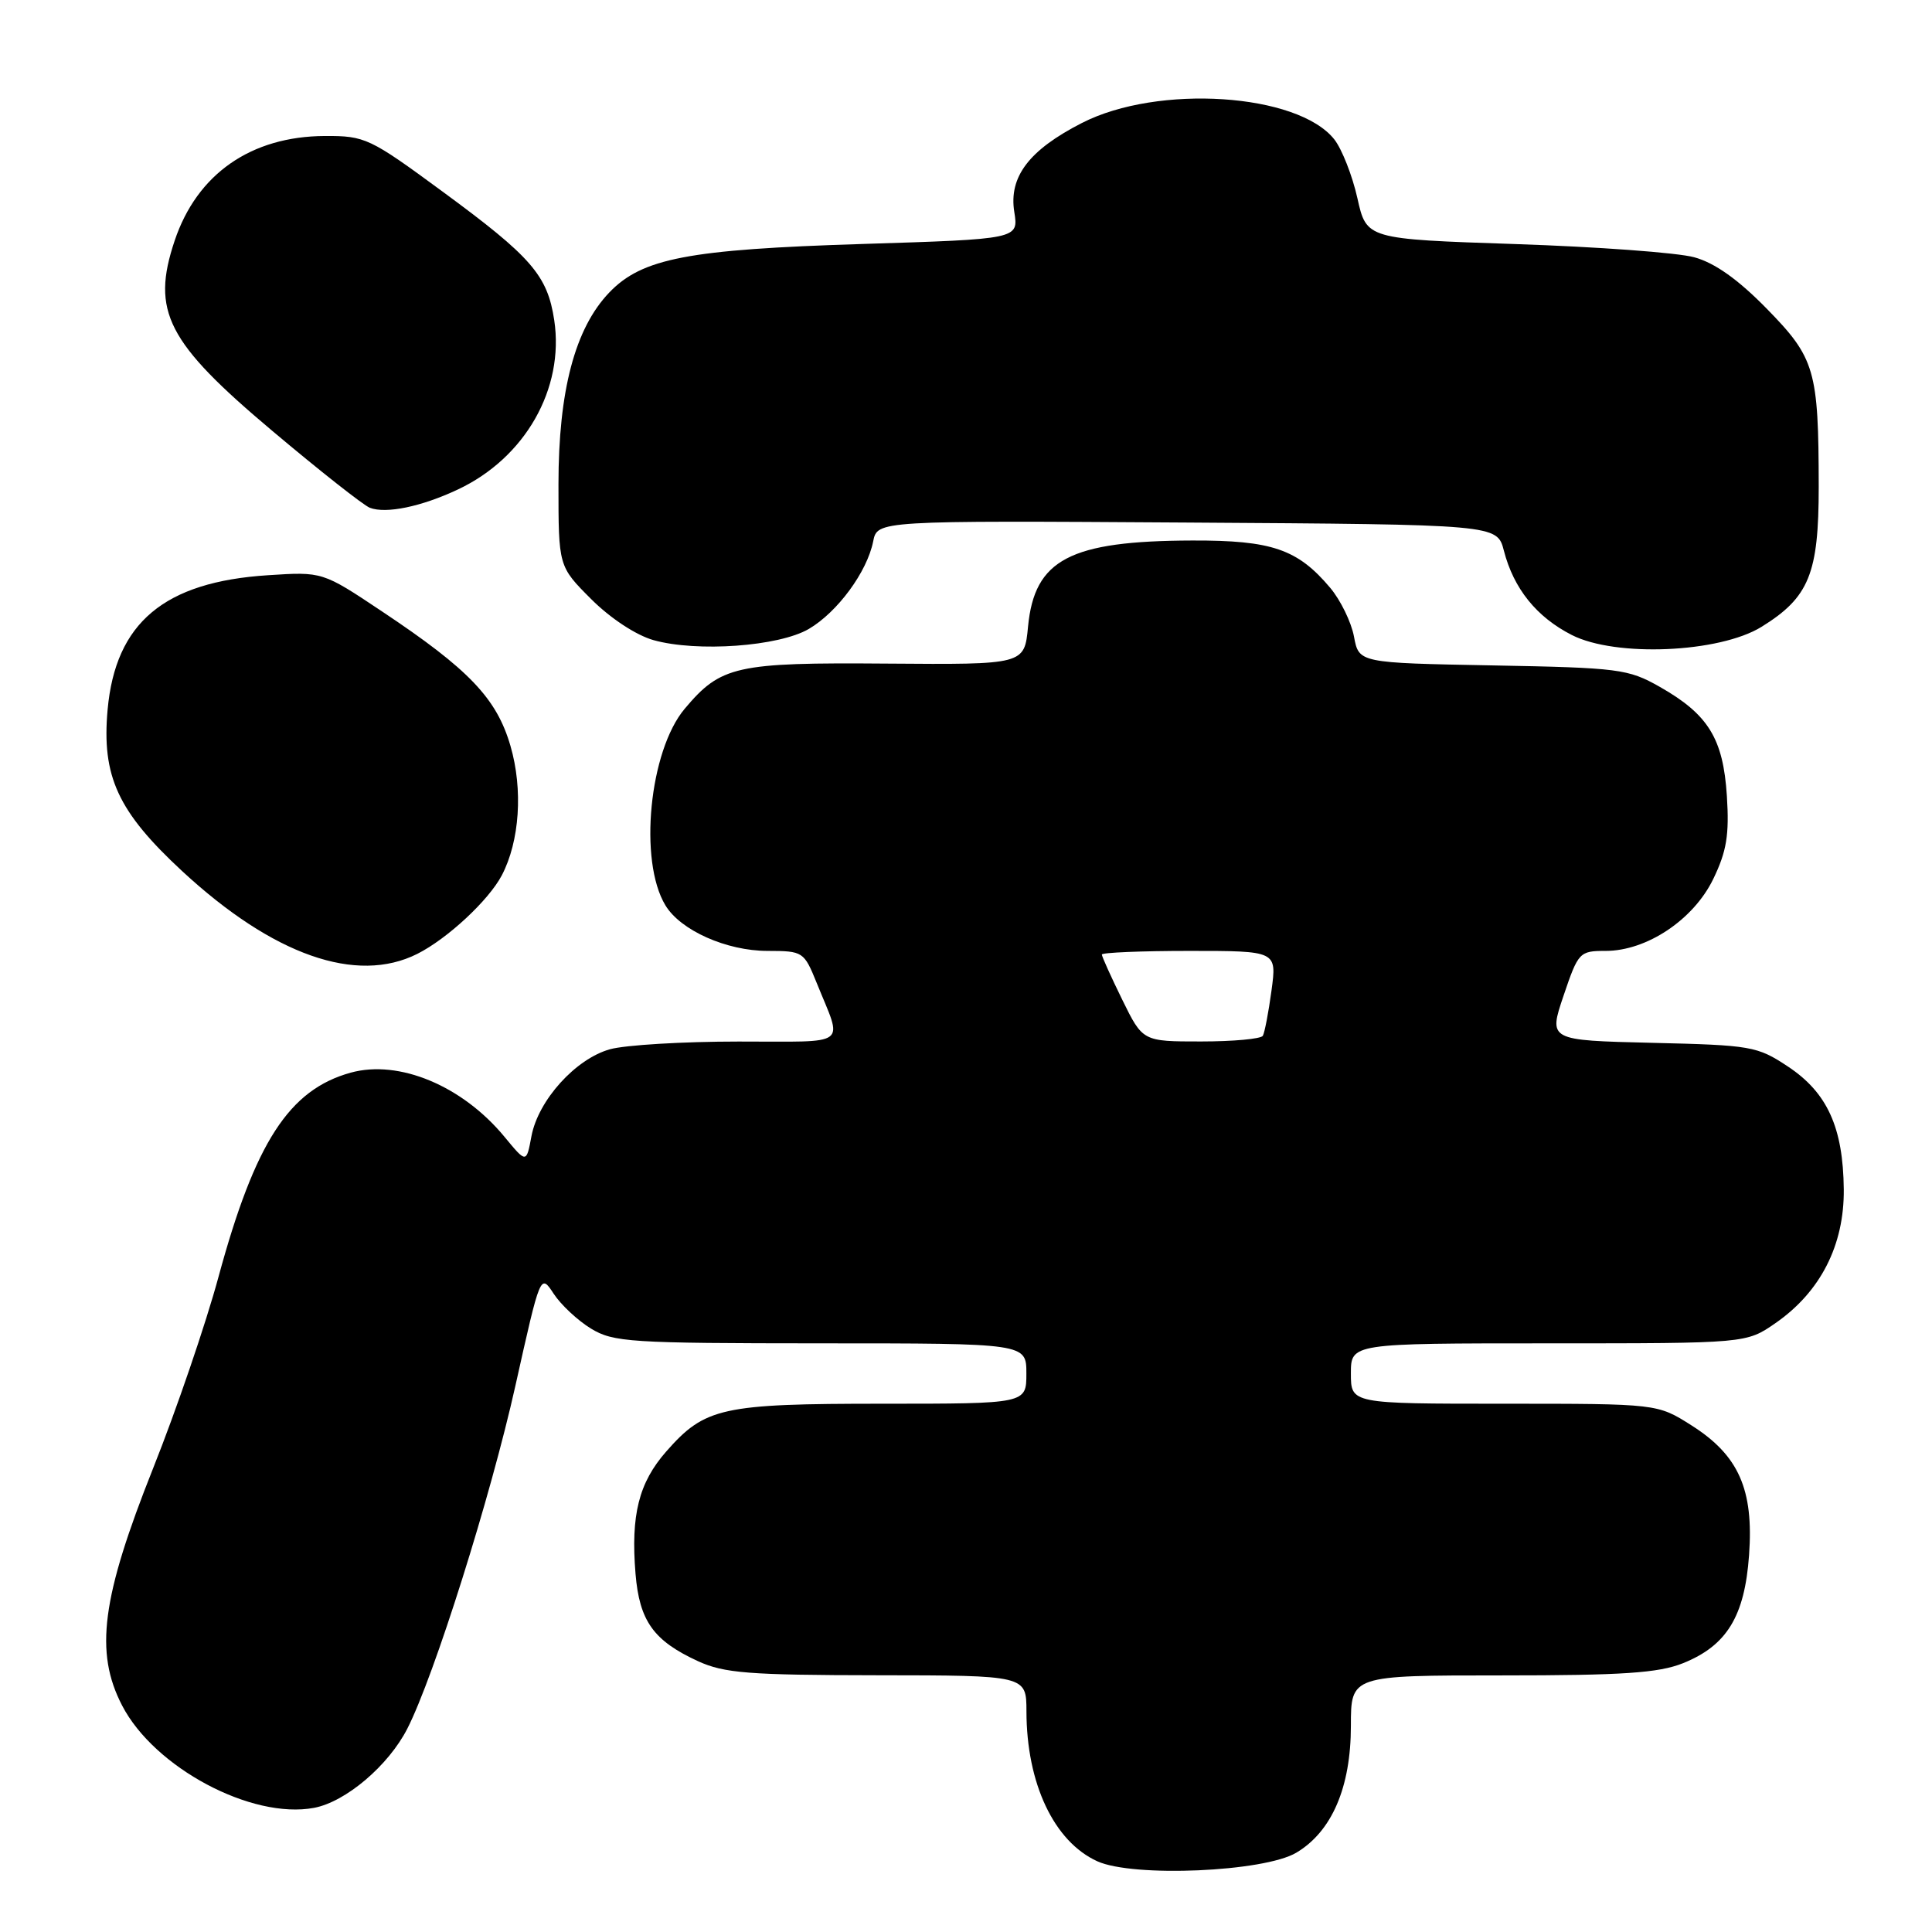 <?xml version="1.0" encoding="UTF-8" standalone="no"?>
<!DOCTYPE svg PUBLIC "-//W3C//DTD SVG 1.1//EN" "http://www.w3.org/Graphics/SVG/1.1/DTD/svg11.dtd" >
<svg xmlns="http://www.w3.org/2000/svg" xmlns:xlink="http://www.w3.org/1999/xlink" version="1.1" viewBox="0 0 256 256">
 <g >
 <path fill="currentColor"
d=" M 171.77 245.49 C 176.48 242.69 179.00 236.82 179.00 228.68 C 179.00 222.00 179.00 222.00 198.98 222.00 C 215.03 222.00 219.75 221.68 222.99 220.39 C 228.81 218.06 231.18 214.18 231.76 206.06 C 232.39 197.35 230.38 192.83 224.13 188.87 C 219.61 186.00 219.61 186.00 199.30 186.00 C 179.00 186.00 179.00 186.00 179.00 182.00 C 179.00 178.00 179.00 178.00 205.20 178.00 C 231.39 178.00 231.39 178.00 235.26 175.32 C 241.22 171.19 244.38 164.99 244.31 157.60 C 244.23 149.39 242.12 144.77 236.91 141.32 C 232.84 138.62 232.05 138.49 218.92 138.18 C 205.18 137.85 205.18 137.85 207.18 131.93 C 209.13 126.17 209.29 126.00 212.75 126.00 C 218.21 126.00 224.41 121.86 227.02 116.46 C 228.79 112.80 229.15 110.63 228.82 105.46 C 228.33 97.85 226.36 94.66 219.91 91.00 C 215.74 88.64 214.52 88.48 197.78 88.17 C 180.06 87.84 180.06 87.84 179.41 84.35 C 179.05 82.43 177.63 79.52 176.26 77.89 C 171.94 72.76 168.53 71.59 158.00 71.62 C 141.76 71.67 137.08 74.12 136.22 83.03 C 135.74 88.07 135.74 88.07 117.52 87.93 C 97.50 87.77 95.52 88.22 90.73 93.91 C 86.03 99.49 84.60 114.07 88.17 119.96 C 90.17 123.28 96.27 126.00 101.71 126.00 C 106.41 126.01 106.53 126.09 108.22 130.25 C 111.68 138.83 112.79 138.00 97.86 138.01 C 90.51 138.01 82.85 138.47 80.83 139.03 C 76.27 140.30 71.32 145.78 70.42 150.55 C 69.75 154.15 69.75 154.15 66.86 150.65 C 61.28 143.88 52.88 140.37 46.48 142.13 C 38.30 144.39 33.80 151.35 28.95 169.20 C 27.27 175.41 23.38 186.80 20.31 194.50 C 13.46 211.70 12.51 218.91 16.18 225.99 C 20.44 234.22 33.34 241.10 41.61 239.55 C 45.81 238.76 51.48 233.95 53.98 229.04 C 57.53 222.08 65.01 198.35 68.30 183.59 C 71.61 168.75 71.61 168.75 73.36 171.42 C 74.32 172.89 76.55 174.97 78.30 176.04 C 81.27 177.85 83.50 177.99 108.75 178.00 C 136.00 178.00 136.00 178.00 136.00 182.00 C 136.00 186.00 136.00 186.00 116.97 186.00 C 95.64 186.00 93.41 186.49 88.28 192.33 C 84.64 196.47 83.57 200.76 84.21 208.53 C 84.73 214.80 86.60 217.41 92.50 220.12 C 95.95 221.70 99.23 221.96 116.25 221.98 C 136.00 222.00 136.00 222.00 136.01 226.75 C 136.02 236.32 139.66 244.02 145.40 246.63 C 150.16 248.79 167.49 248.04 171.77 245.49 Z  M 55.30 126.39 C 59.29 124.38 64.75 119.30 66.49 115.99 C 68.86 111.47 69.32 104.61 67.64 98.84 C 65.81 92.53 62.14 88.69 50.61 81.01 C 42.73 75.75 42.73 75.75 35.51 76.22 C 21.76 77.10 15.31 82.51 14.26 94.02 C 13.46 102.87 15.61 107.53 24.15 115.44 C 36.18 126.57 47.23 130.45 55.30 126.39 Z  M 107.17 83.34 C 110.97 81.11 114.89 75.79 115.70 71.74 C 116.25 68.98 116.25 68.98 157.31 69.24 C 198.37 69.50 198.37 69.50 199.27 72.96 C 200.57 78.00 203.60 81.76 208.27 84.14 C 214.08 87.10 227.82 86.51 233.41 83.06 C 239.71 79.16 240.99 76.02 240.99 64.50 C 240.97 49.04 240.51 47.44 234.09 40.89 C 230.30 37.02 227.21 34.83 224.50 34.09 C 222.30 33.48 211.63 32.70 200.79 32.34 C 181.07 31.68 181.07 31.68 179.86 26.25 C 179.19 23.26 177.81 19.76 176.81 18.48 C 171.98 12.35 153.43 11.13 143.35 16.30 C 136.35 19.88 133.65 23.43 134.40 28.09 C 134.97 31.68 134.97 31.68 114.21 32.33 C 91.21 33.05 85.08 34.22 80.73 38.76 C 76.19 43.50 74.00 51.77 74.00 64.18 C 74.00 75.05 74.00 75.05 78.34 79.39 C 80.88 81.93 84.29 84.17 86.59 84.82 C 92.37 86.44 103.19 85.66 107.17 83.34 Z  M 60.69 64.85 C 69.59 60.66 74.80 51.50 73.44 42.43 C 72.54 36.48 70.44 34.05 58.62 25.37 C 48.98 18.28 48.38 18.00 43.05 18.02 C 33.26 18.06 26.10 23.05 23.14 31.90 C 20.01 41.25 22.12 45.35 36.10 57.11 C 42.37 62.39 48.17 66.96 49.00 67.28 C 51.14 68.11 55.84 67.14 60.69 64.85 Z  M 148.71 132.48 C 147.22 129.44 146.00 126.74 146.00 126.48 C 146.00 126.22 151.22 126.00 157.59 126.00 C 169.19 126.00 169.19 126.00 168.48 131.25 C 168.09 134.14 167.57 136.84 167.33 137.25 C 167.08 137.66 163.40 138.00 159.15 138.00 C 151.42 138.00 151.42 138.00 148.71 132.48 Z "/>
</g>
</svg>